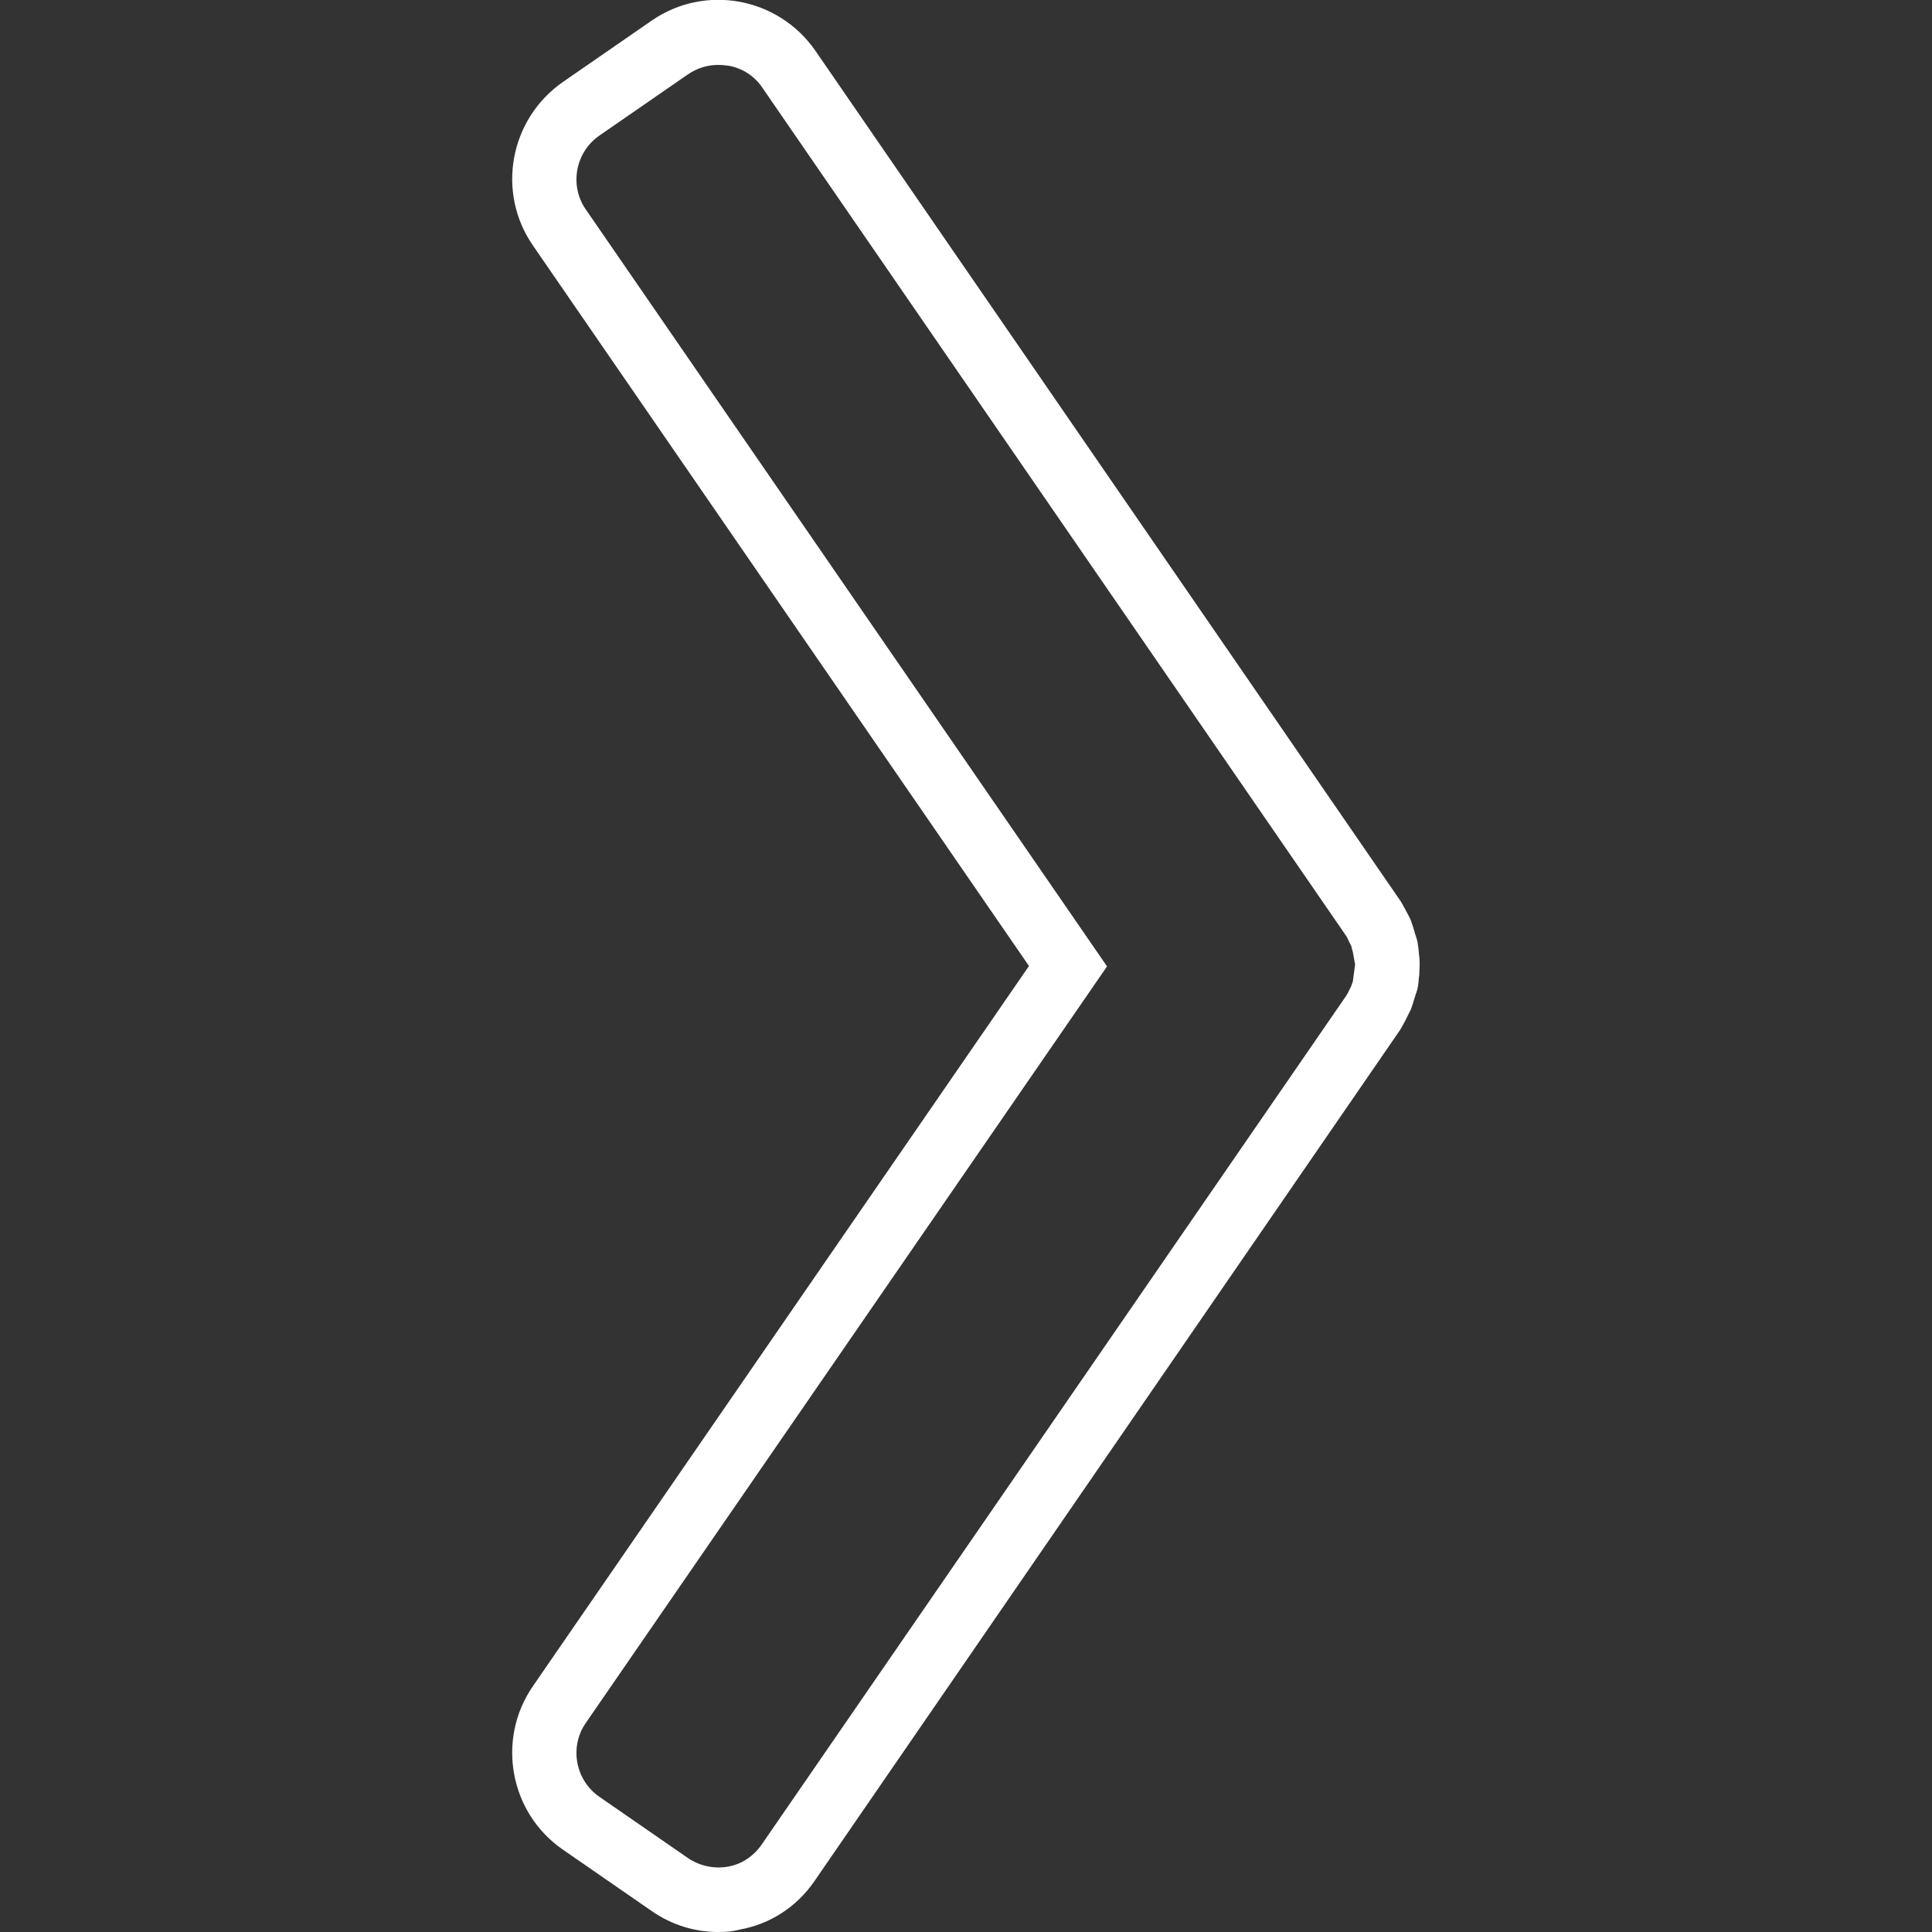<?xml version="1.0" encoding="utf-8"?>
<!-- Generator: Adobe Illustrator 23.0.2, SVG Export Plug-In . SVG Version: 6.00 Build 0)  -->
<svg version="1.1" id="Layer_1" xmlns="http://www.w3.org/2000/svg" xmlns:xlink="http://www.w3.org/1999/xlink" x="0px" y="0px"
	 viewBox="0 0 500 500" style="enable-background:new 0 0 500 500;" xml:space="preserve">
<rect x="0" y="0" width="500" height="500" fill="#333333" stroke="none"/>
<style type="text/css">
	.st0{fill:#FFFFFF;}
</style>
<g>
	<g>
		<g>
			<path class="st0" d="M185.9,500c-6.1,0-12-1.8-17.2-5.4l-23-15.9c-13.8-9.5-17.3-28.5-7.8-42.3L266.3,250L137.9,63.5
				c-9.5-13.8-6-32.7,7.8-42.3l23-15.9c13.8-9.5,32.7-6,42.3,7.8l151.6,220.3c0.6,1.1,1.2,2.1,1.8,3.3c0.4,0.7,0.6,1.2,0.8,1.7
				c0.4,1.1,0.7,2.1,1,3.2c0.4,1.2,0.6,1.8,0.7,2.5c0.1,0.9,0.3,1.8,0.3,2.6l0.1,0.8c0.1,0.8,0.1,1.6,0.1,2.4s-0.1,1.6-0.1,2.4
				l-0.1,0.8c-0.1,0.8-0.1,1.7-0.3,2.5c-0.1,0.7-0.4,1.3-0.6,2c-0.5,1.6-0.8,2.7-1.2,3.7l-0.8,1.6c-0.6,1.3-1.2,2.3-1.8,3.4
				l-0.4,0.6L210.8,486.8c-4.6,6.7-11.5,11.2-19.5,12.6C189.6,499.9,187.7,500,185.9,500z M185.9,16.8c-2.8,0-5.4,0.8-7.8,2.4
				l-23,15.9c-6.2,4.3-7.8,12.9-3.5,19.1l134.9,195.9L151.6,445.9c-4.3,6.2-2.7,14.8,3.5,19.1l23,15.9c3,2,6.6,2.8,10.2,2.2
				s6.7-2.7,8.8-5.7l151.3-219.7c0.4-0.6,0.6-1.1,0.9-1.7l0.4-0.8c0.1-0.3,0.2-0.7,0.4-1.1l0.6-4.5l-0.6-3.3
				c-0.2-0.6-0.3-1.1-0.4-1.5l-0.4-0.8c-0.3-0.5-0.5-1.1-0.8-1.6l-0.4-0.6L197.3,22.7c-2-3-5.2-5.1-8.8-5.7
				C187.6,16.9,186.8,16.8,185.9,16.8z"/>
		</g>
	</g>
</g>
</svg>
